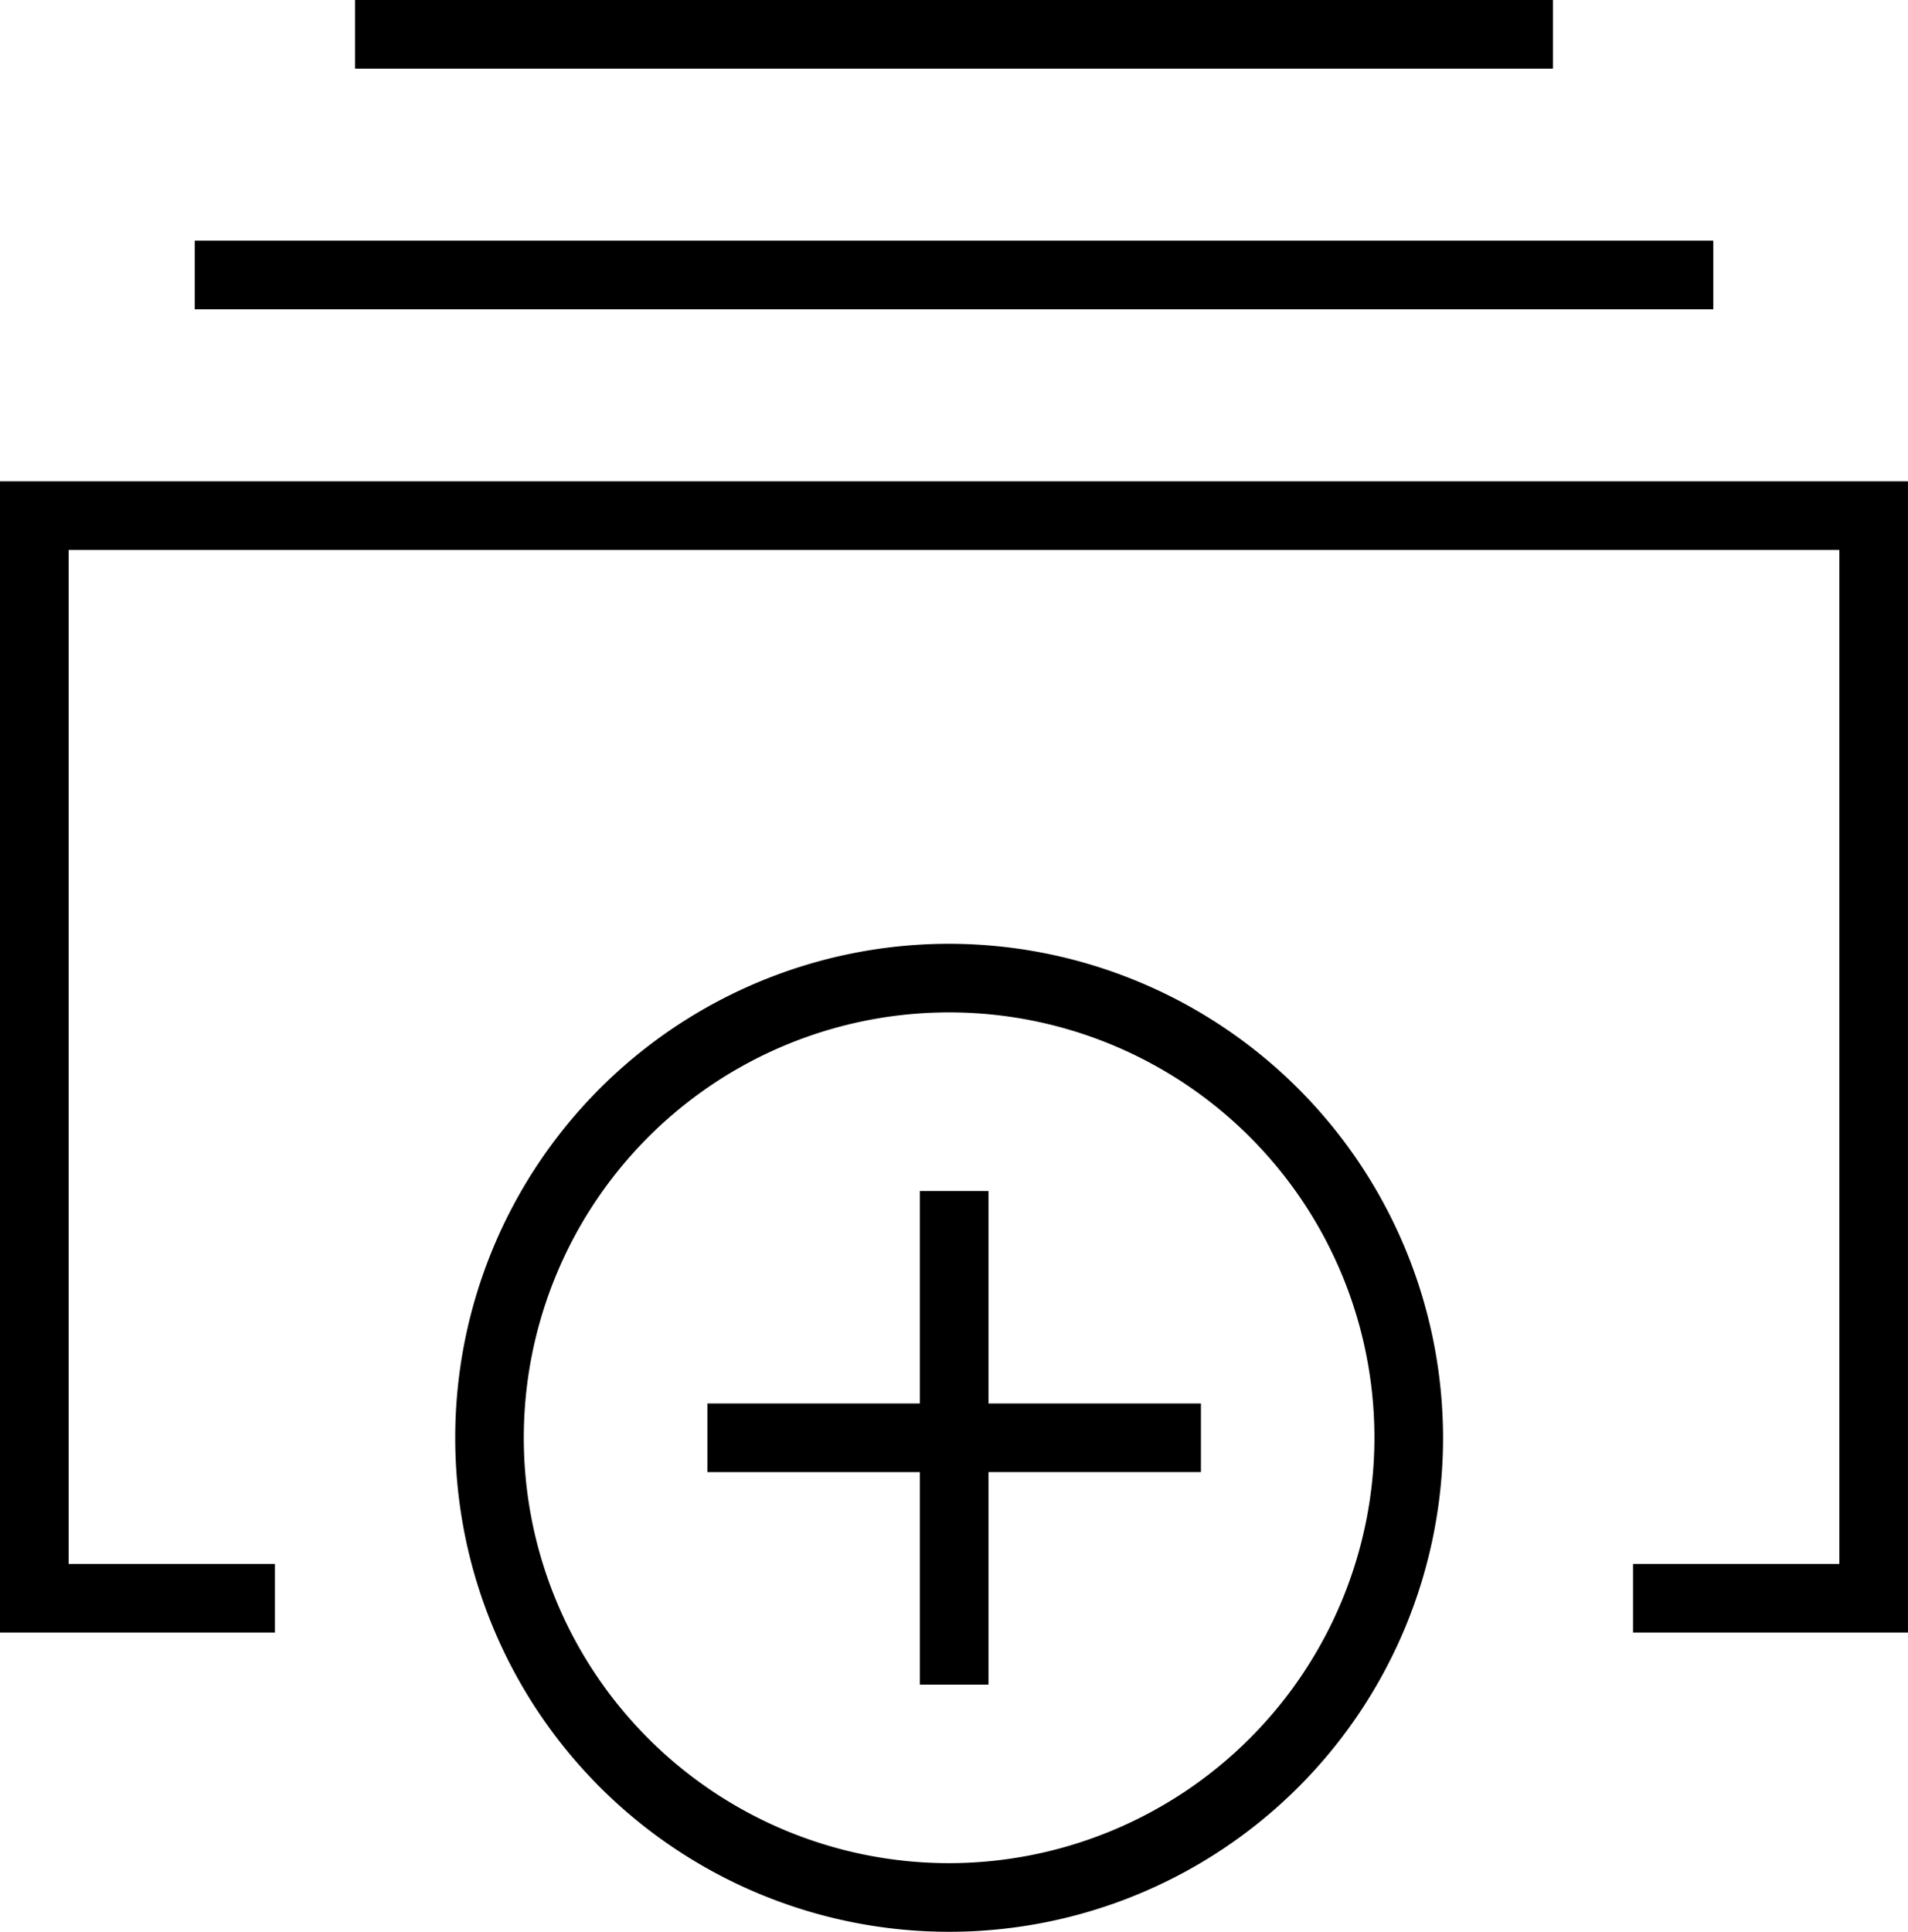 <svg id="Layer_1" data-name="Layer 1" xmlns="http://www.w3.org/2000/svg" viewBox="0 0 63.222 64"><title>collection-manual</title><path id="collection-manual-a" d="M31.448,61.726a14.093,14.093,0,1,1,14.094-14.094,14.108,14.108,0,0,1-14.094,14.094m0-30.459A16.366,16.366,0,1,0,47.816,47.632,16.384,16.384,0,0,0,31.448,31.267m1.306,8.19h-2.274v7.039H23.439v2.274h7.041v7.041H32.754V48.769h7.039V46.496H32.754ZM0,15.945V54.084H9.11V51.811H2.274V18.219H60.948V51.811H54.111v2.274h9.11V15.945Zm6.453-5.698H56.77V7.973H6.453Zm5.313-7.973H51.456V0H11.766Z"/></svg>